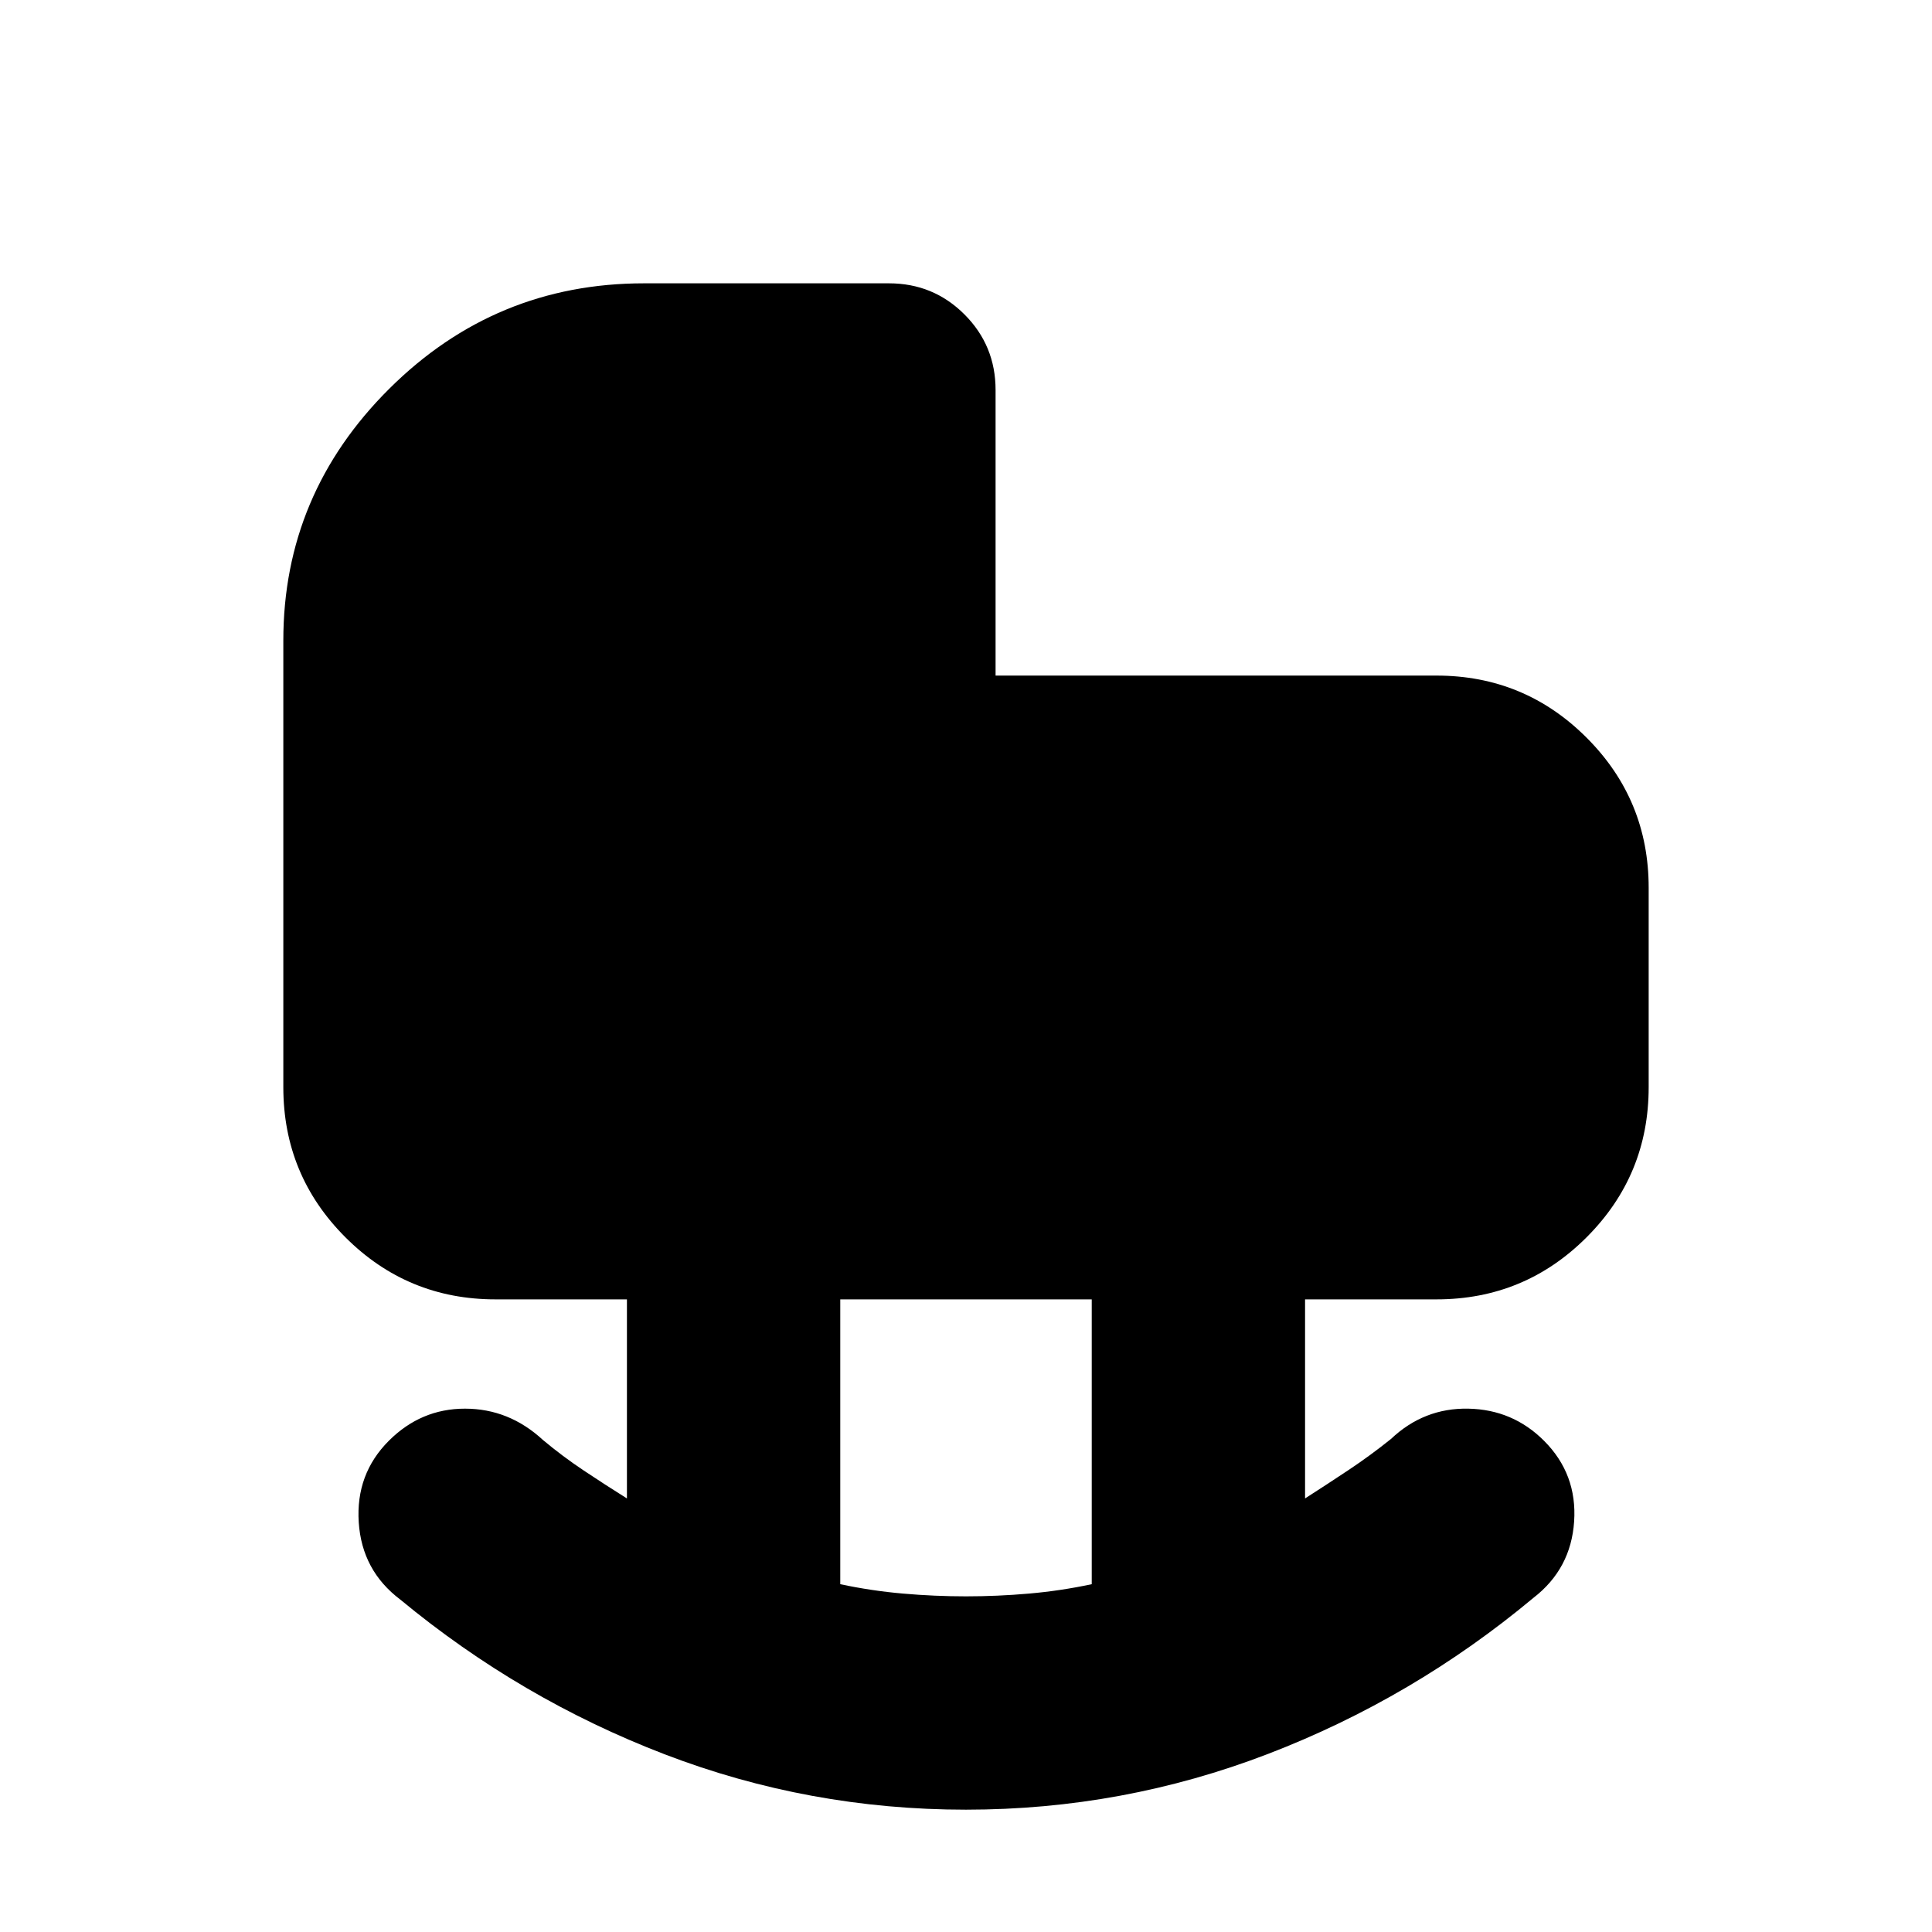 <svg xmlns="http://www.w3.org/2000/svg" height="24" viewBox="0 -960 960 960" width="24"><path d="M480-60.782q-78.044 0-149.74-27.522-71.696-27.522-131.349-76.87-19.087-14.391-20.652-38.392-1.565-24 14.957-40.522 15.956-15.957 37.826-15.957t38.696 15.522q9.696 8.131 20.392 15.261 10.696 7.131 21.391 13.827v-98.913h-65.303q-43.74 0-74.588-30.848-30.848-30.848-30.848-74.588v-221.912q0-72.783 52.652-125.153Q246.087-819.218 320-819.218h121.696q22.087 0 37.544 15.456 15.456 15.457 15.456 37.544v141.912h219.086q43.74 0 74.588 30.849 30.848 30.848 30.848 74.587v99.086q0 43.74-30.848 74.588-30.848 30.848-74.588 30.848h-65.303v98.913q11.13-7.131 21.826-14.261 10.696-7.131 20.826-15.261 16.392-15.522 38.479-15.088 22.087.435 37.609 15.957 16.522 16.522 14.957 40.088-1.565 23.565-20.218 37.957-59.652 49.783-131.783 77.522Q558.044-60.781 480-60.781Zm0-106.001q15.478 0 31.239-1.369 15.76-1.37 31.238-4.674v-141.522H417.523v141.522q15.478 3.304 31.238 4.674 15.761 1.369 31.239 1.369Z"/></svg>